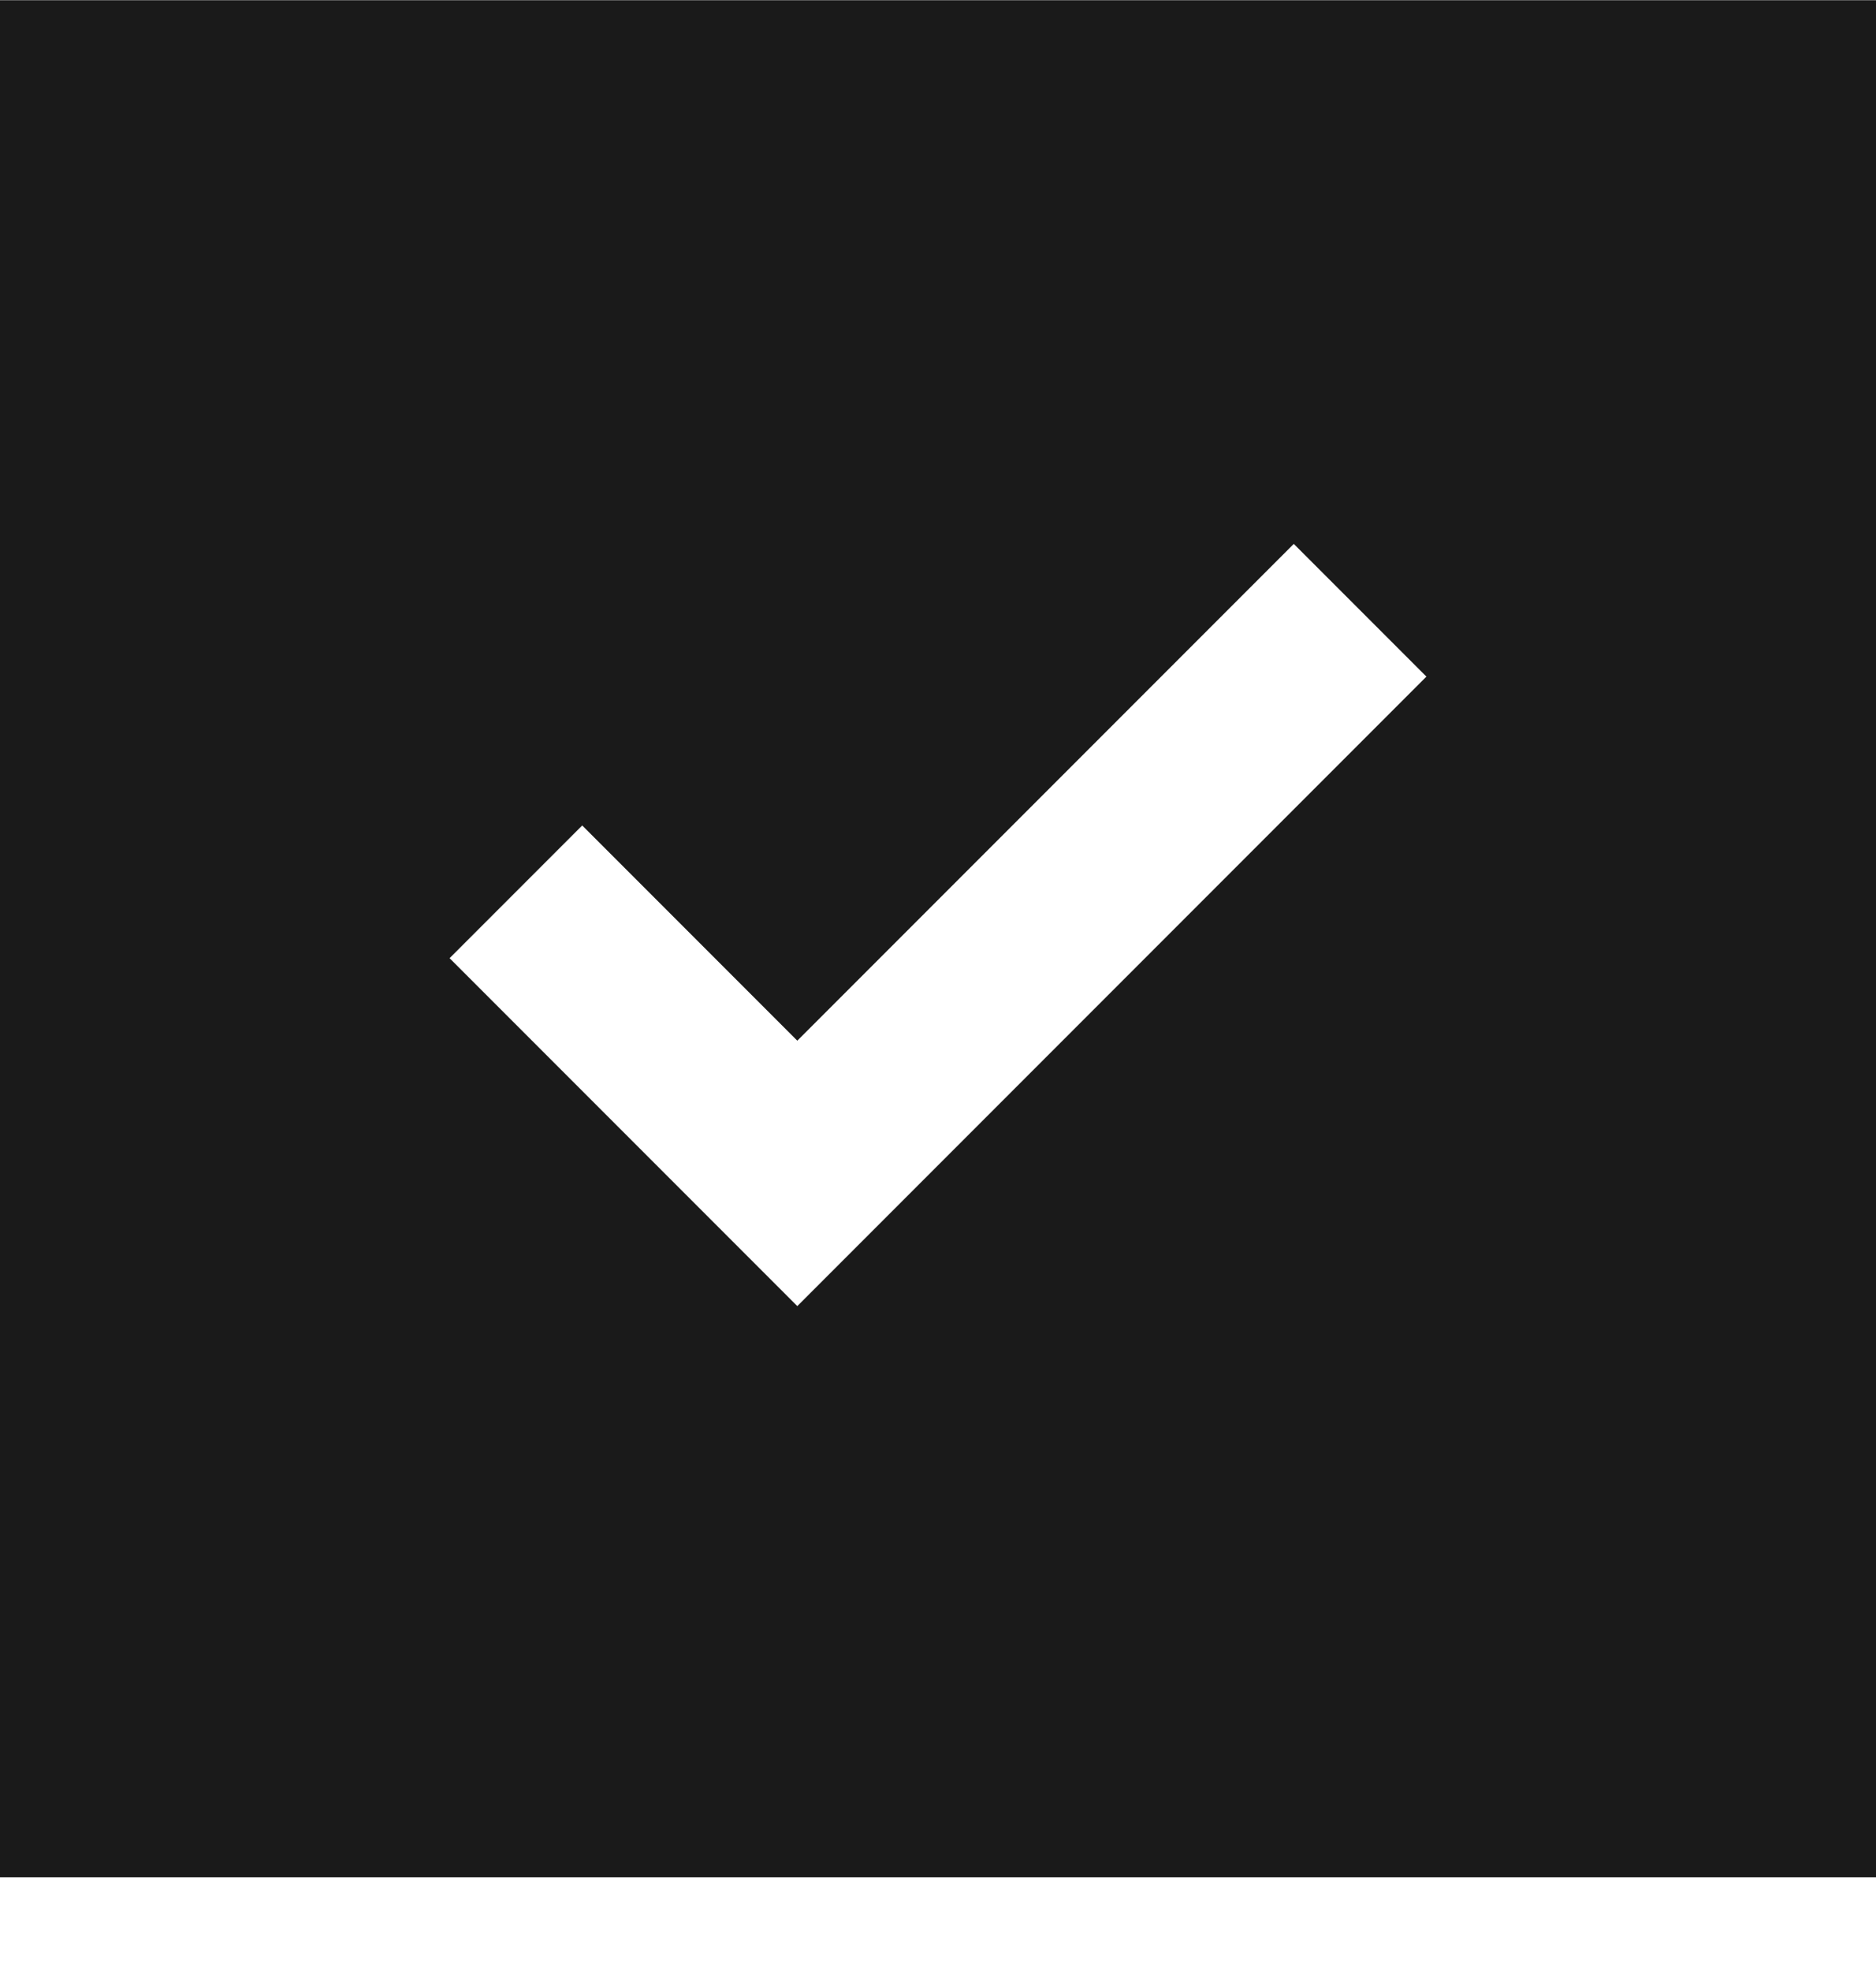 <svg width="20" height="21" viewBox="0 0 20 21" fill="none" xmlns="http://www.w3.org/2000/svg">
<path fill-rule="evenodd" clip-rule="evenodd" d="M0 0.002V20.002H20V0.002H0ZM8.5 13.916L15.207 7.209L13.793 5.795L8.5 11.088L6.207 8.795L4.793 10.209L8.5 13.916Z" fill="#1A1A1A"/>
</svg>
